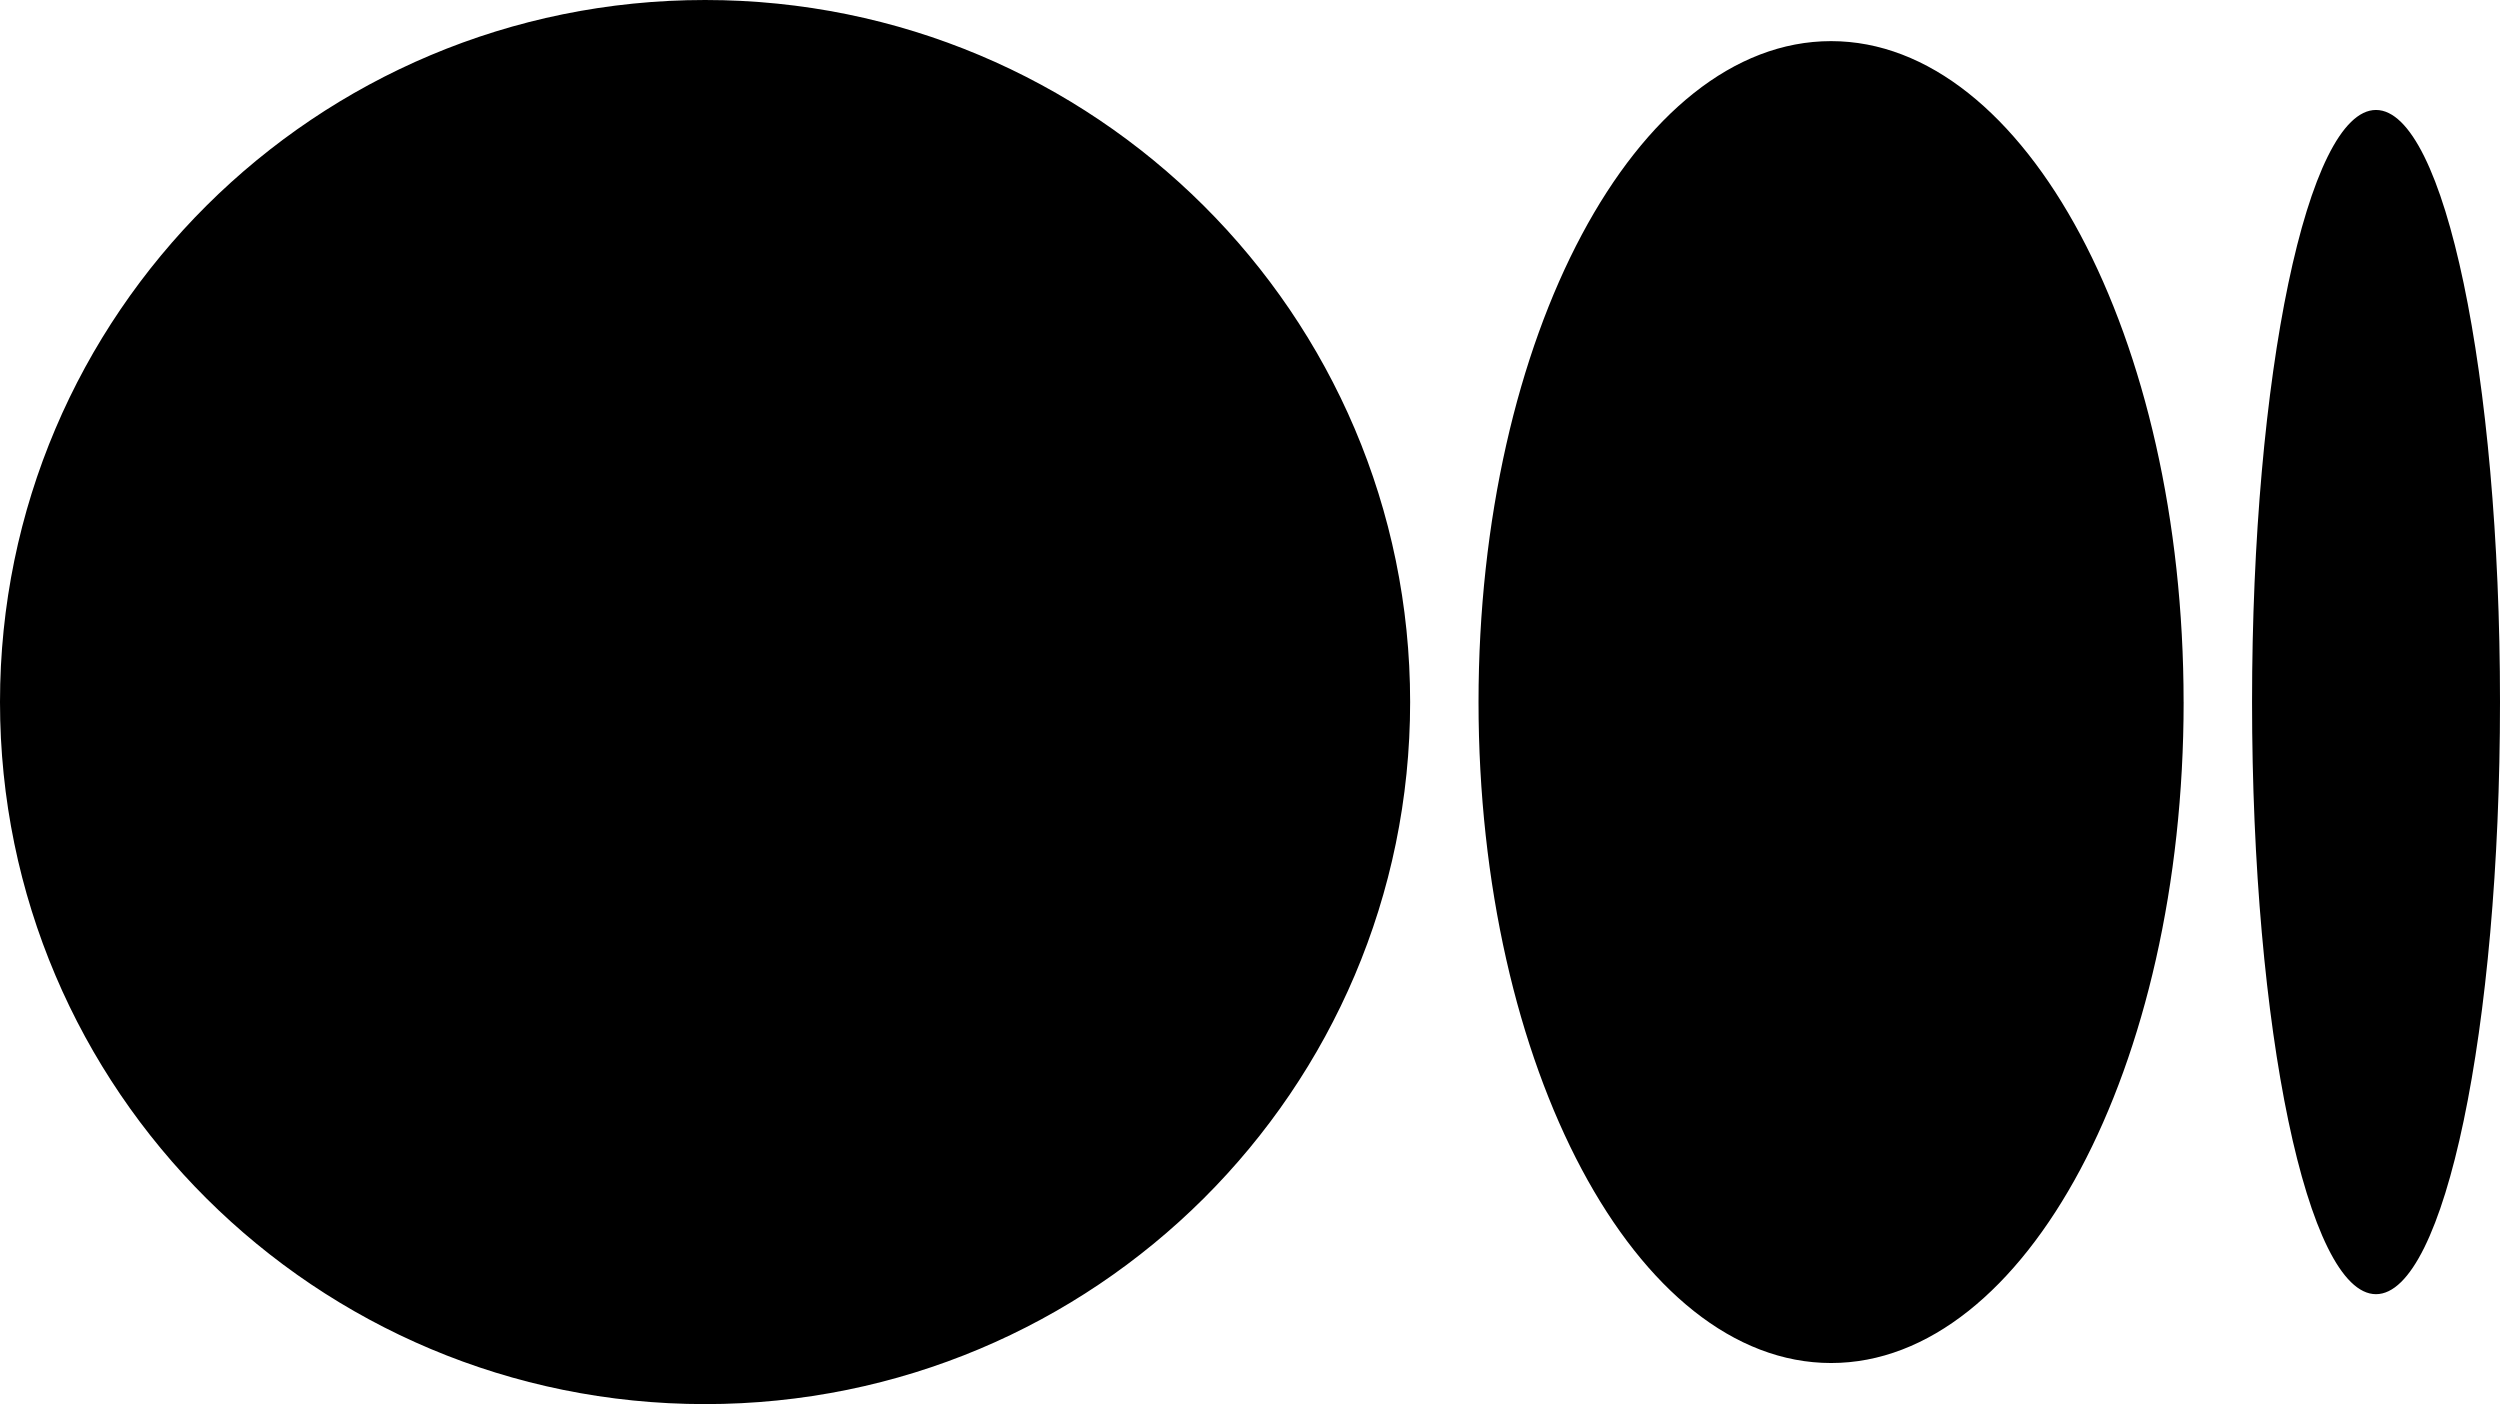 <svg width="73" height="41" viewBox="0 0 73 41" fill="none" xmlns="http://www.w3.org/2000/svg">
<path d="M20.588 0C31.959 0 41.176 9.179 41.176 20.5C41.176 31.822 31.959 41 20.588 41C9.218 41 0 31.822 0 20.5C0 9.179 9.218 0 20.588 0ZM53.467 1.201C59.152 1.201 63.761 9.841 63.761 20.5H63.762C63.762 31.157 59.153 39.8 53.468 39.8C47.782 39.8 43.173 31.157 43.173 20.5C43.173 9.843 47.782 1.201 53.467 1.201ZM69.379 3.211C71.379 3.211 73 10.952 73 20.5C73 30.046 71.379 37.79 69.379 37.79C67.38 37.79 65.76 30.048 65.76 20.5C65.76 10.952 67.38 3.211 69.379 3.211Z" fill="black"/>
</svg>
